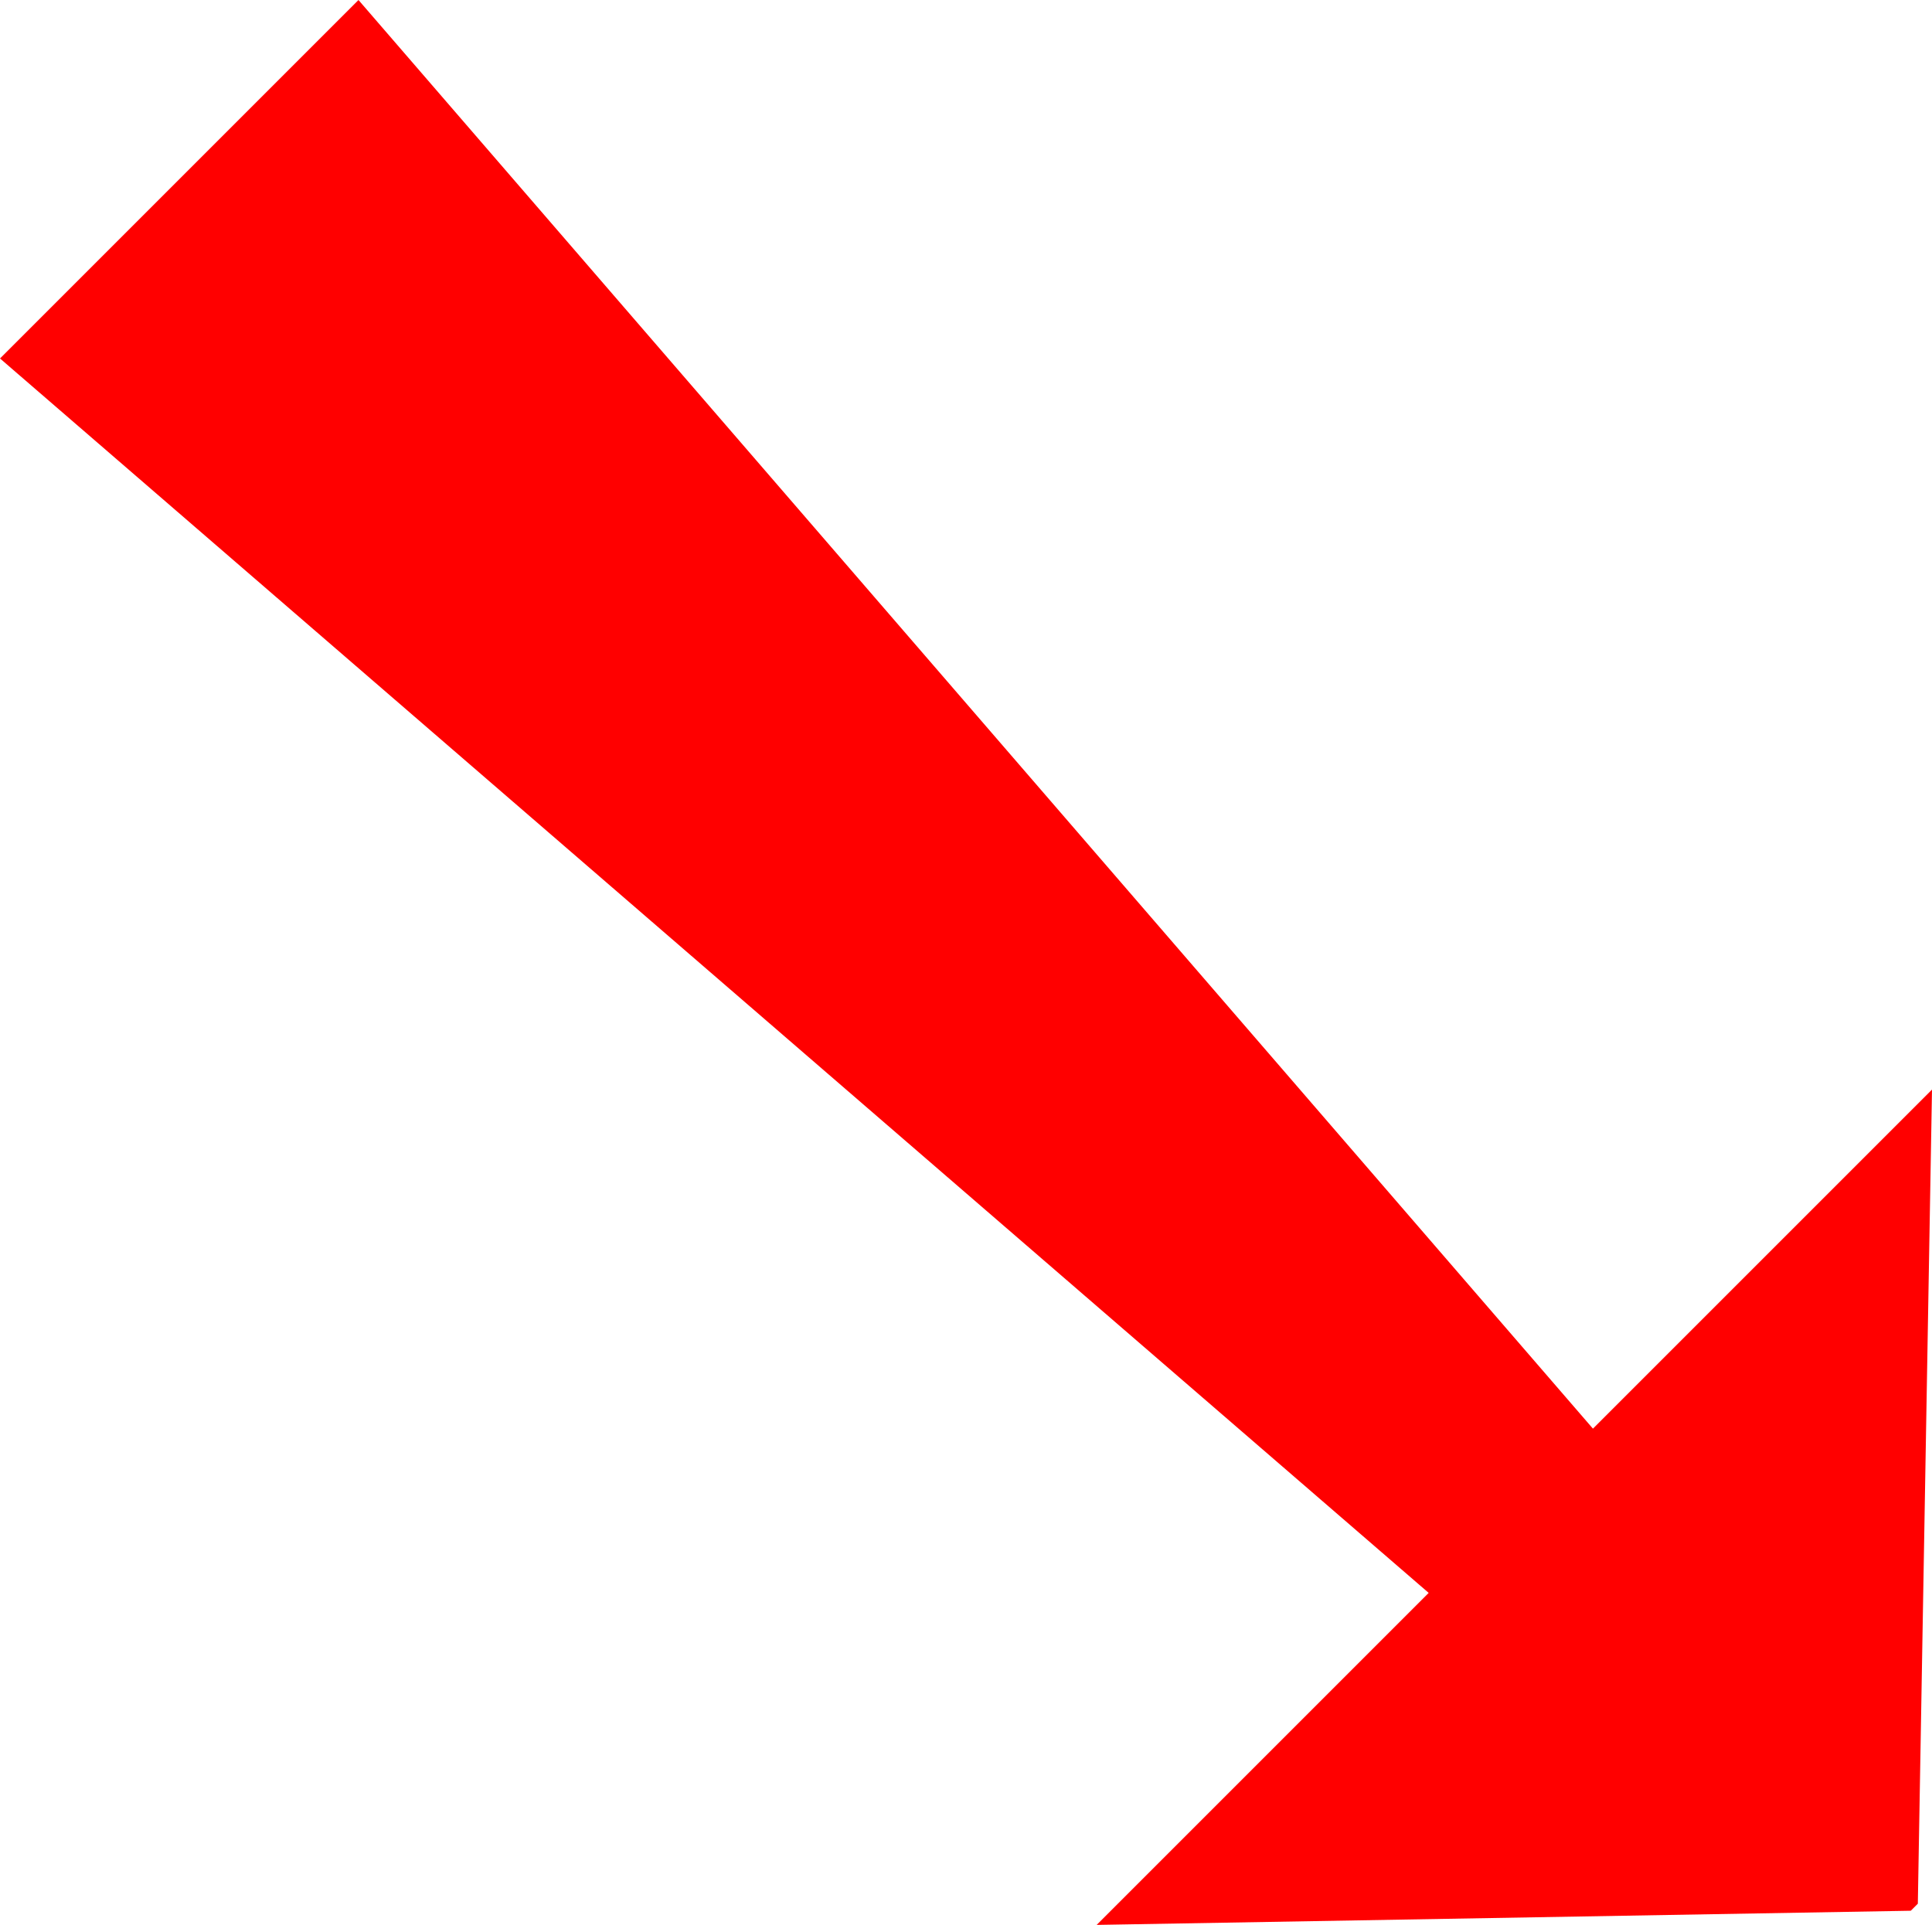 <?xml version="1.0" encoding="utf-8"?>
<!DOCTYPE svg PUBLIC "-//W3C//DTD SVG 1.1//EN" "http://www.w3.org/Graphics/SVG/1.1/DTD/svg11.dtd">
<svg width="32.051" height="31.934" xmlns="http://www.w3.org/2000/svg" xmlns:xlink="http://www.w3.org/1999/xlink" xmlns:xml="http://www.w3.org/XML/1998/namespace" version="1.1">
  <g>
    <g>
      <path style="fill:#FF0000;fill-opacity:1" d="M5.947,0L26.426,23.701 32.051,18.076 31.816,31.582 31.699,31.699 18.193,31.934 23.701,26.426 0,5.947 5.947,0z" />
    </g>
  </g>
</svg>